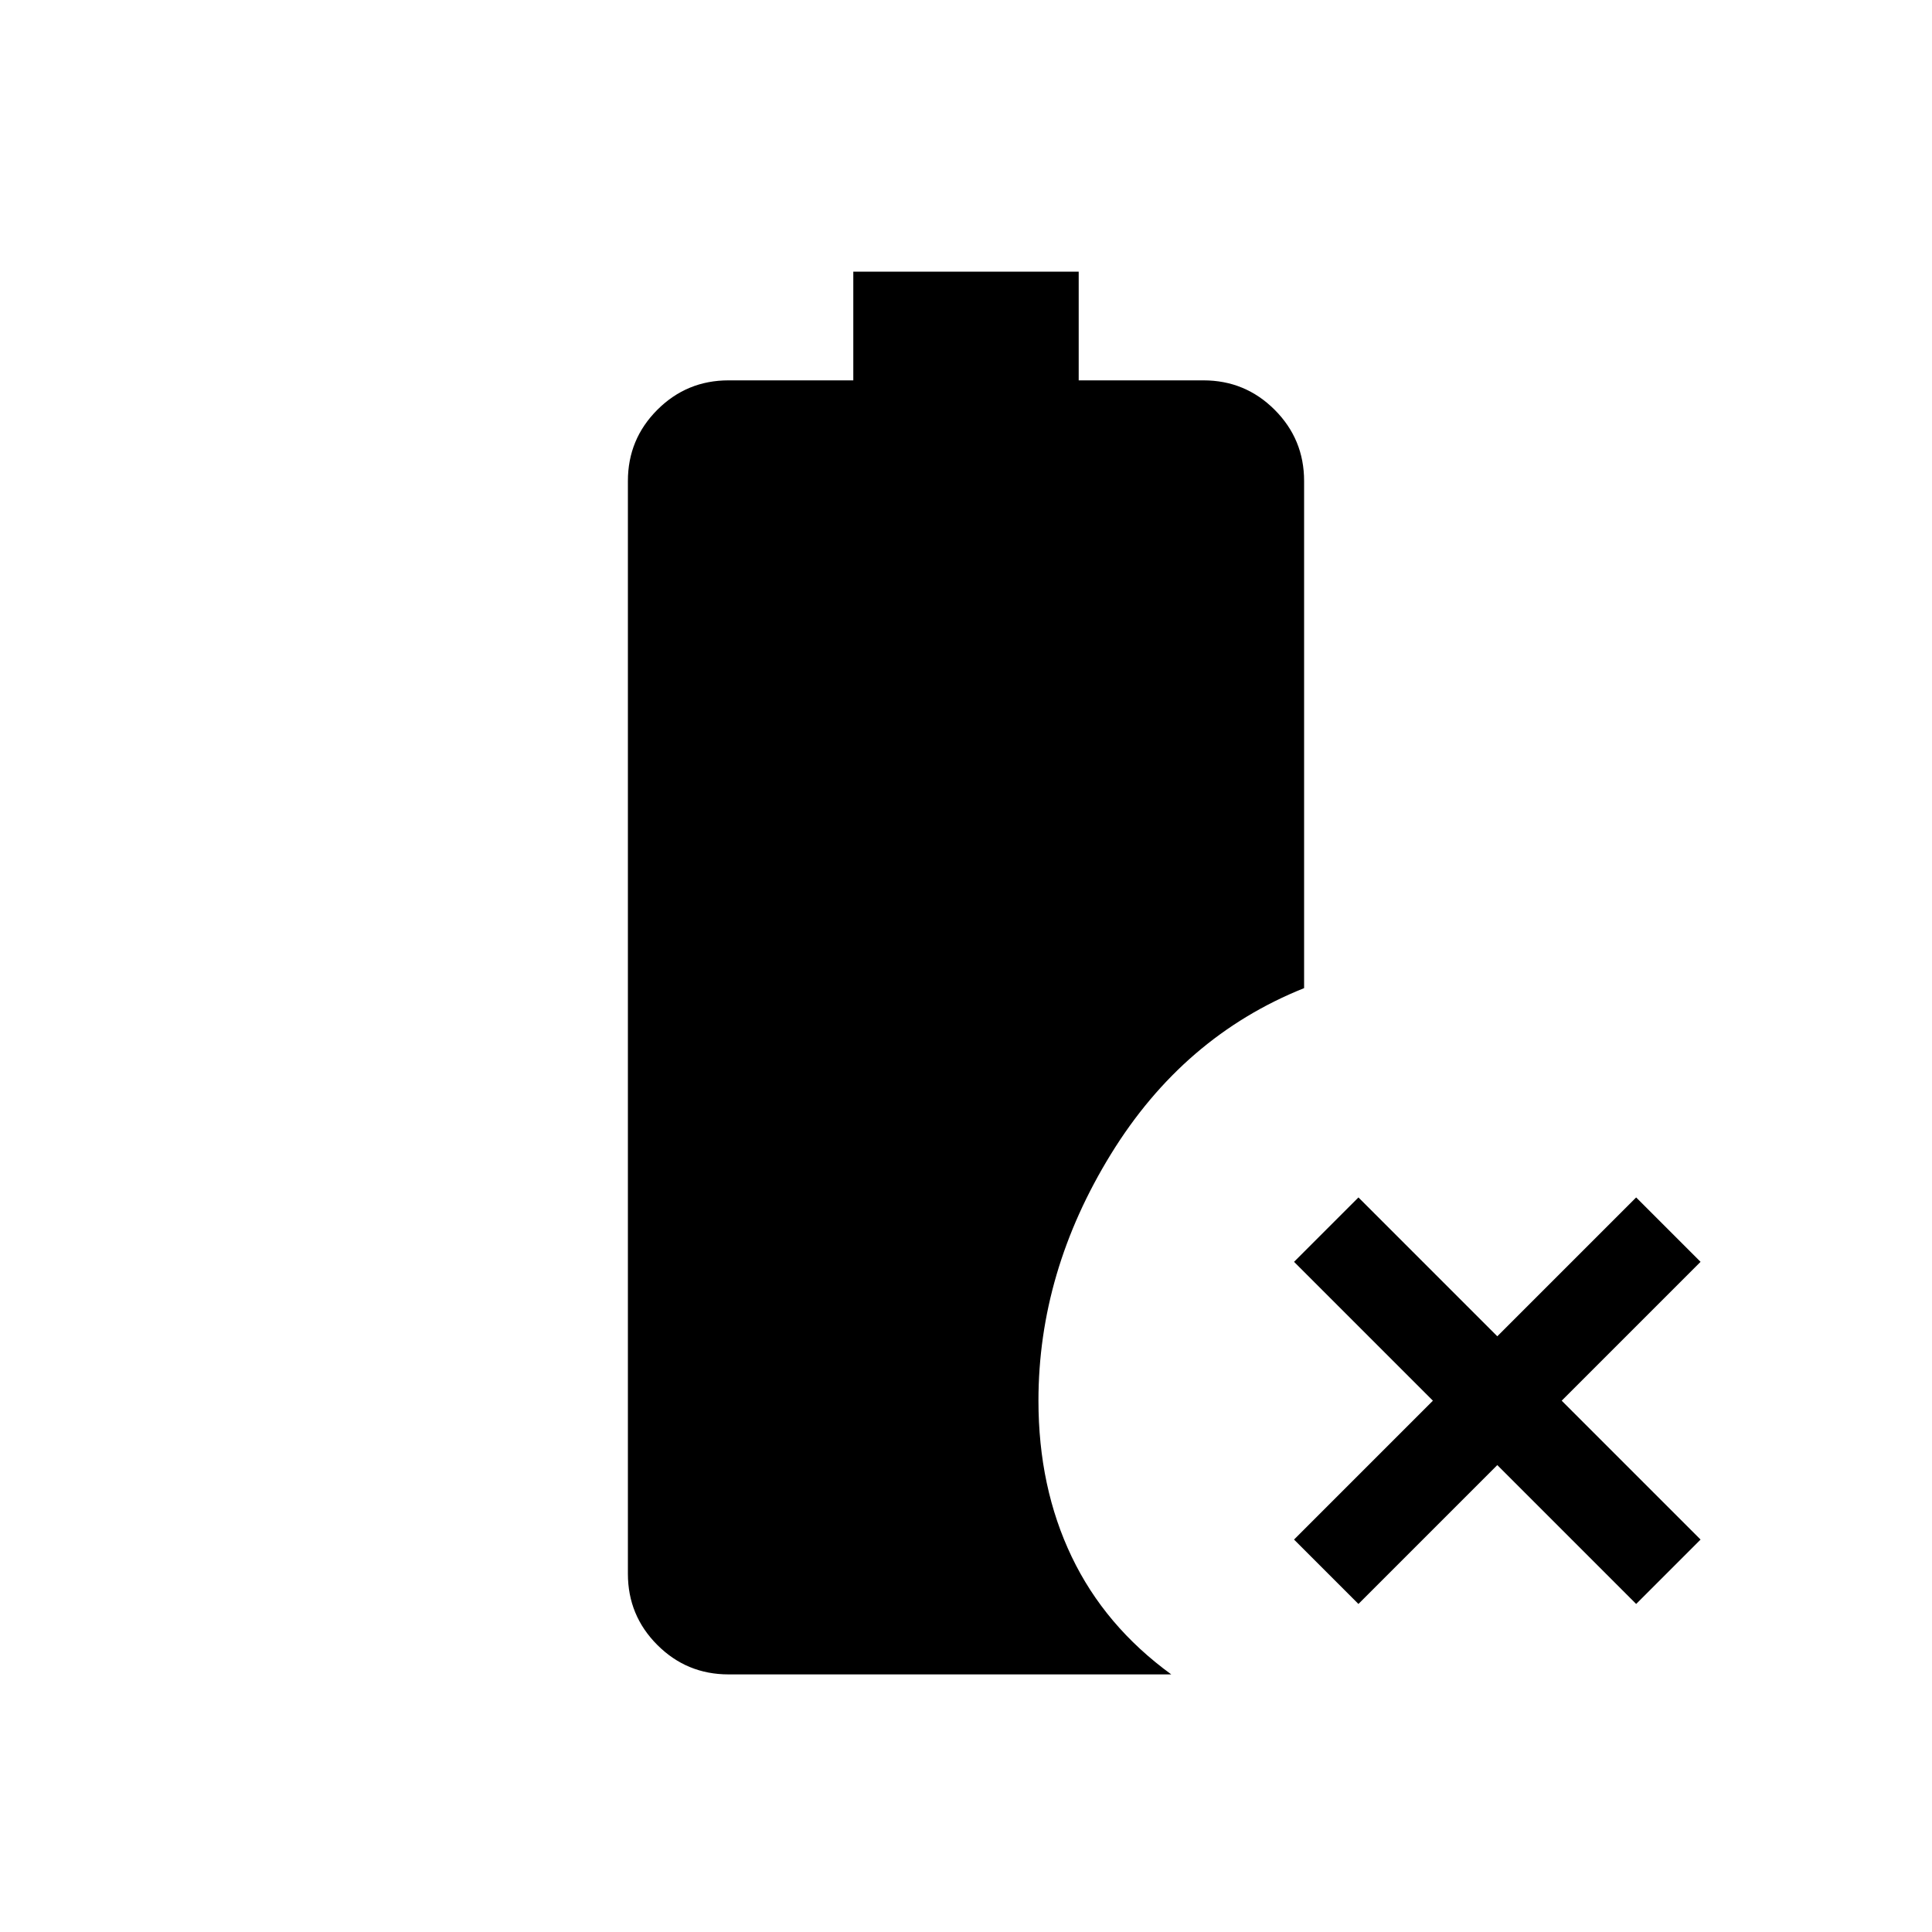 <svg xmlns="http://www.w3.org/2000/svg" height="20" viewBox="0 96 960 960" width="20"><path d="m675 893-32-32 69-69-69-69 32-32 69 69 69-69 32 32-69 69 69 69-32 32-69-69-69 69Zm-313 35q-20.75 0-35.375-14.625T312 878V335q0-20.75 14.625-35.375T362 285h62v-54h112v54h62q20.75 0 35.375 14.625T648 335v252q-60 24-96 82.5T516 792q0 43 16.5 77.5T582 928H362Z"/></svg>